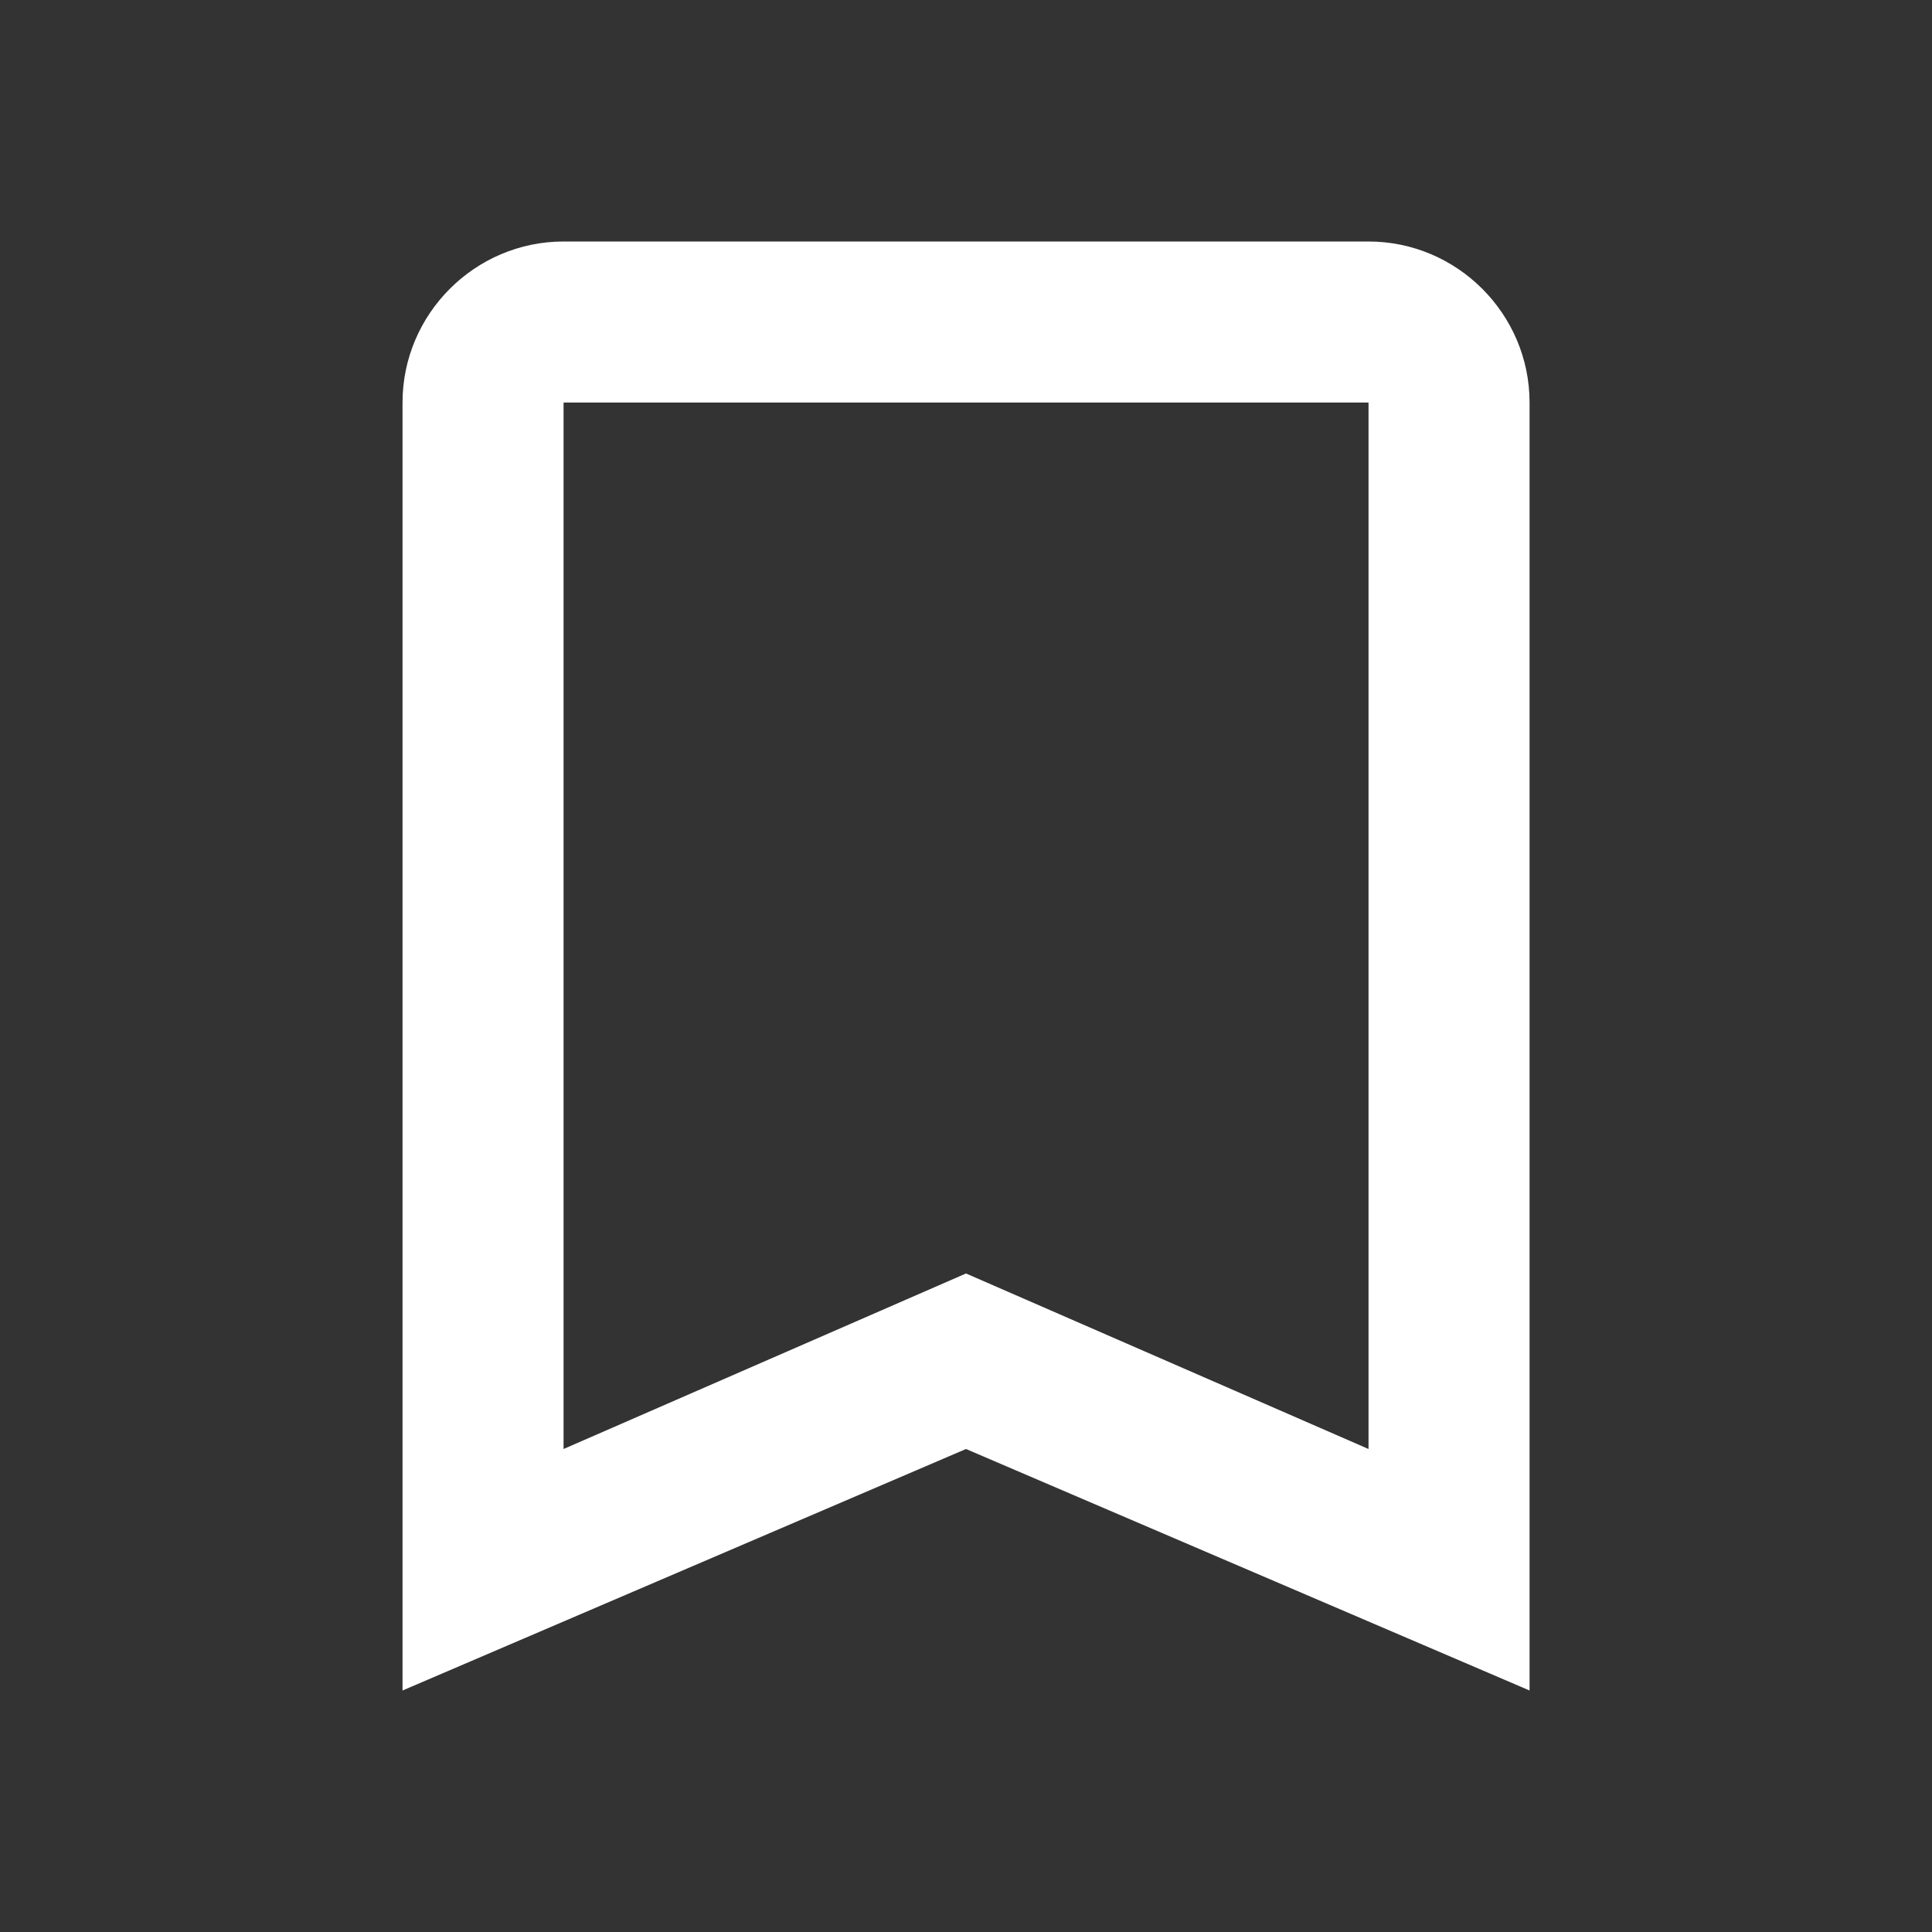 <svg width="20" height="20" viewBox="0 0 20 20" fill="none" xmlns="http://www.w3.org/2000/svg">
<rect x="0" y="0" width="20" height="20" fill="#333333" stroke="none"/>
<g clip-path="url(#clip0_790_46449)">
<path d="M14.167 2.5H5.834C4.917 2.5 4.167 3.25 4.167 4.167V17.5L10 15L15.834 17.5V4.167C15.834 3.25 15.084 2.5 14.167 2.5ZM14.167 15L10 13.183L5.834 15V4.167H14.167V15Z" fill="white"/>
</g>
<defs>
<clipPath id="clip0_790_46449">
<rect width="20" height="20" fill="white"/>
</clipPath>
</defs>
</svg>
